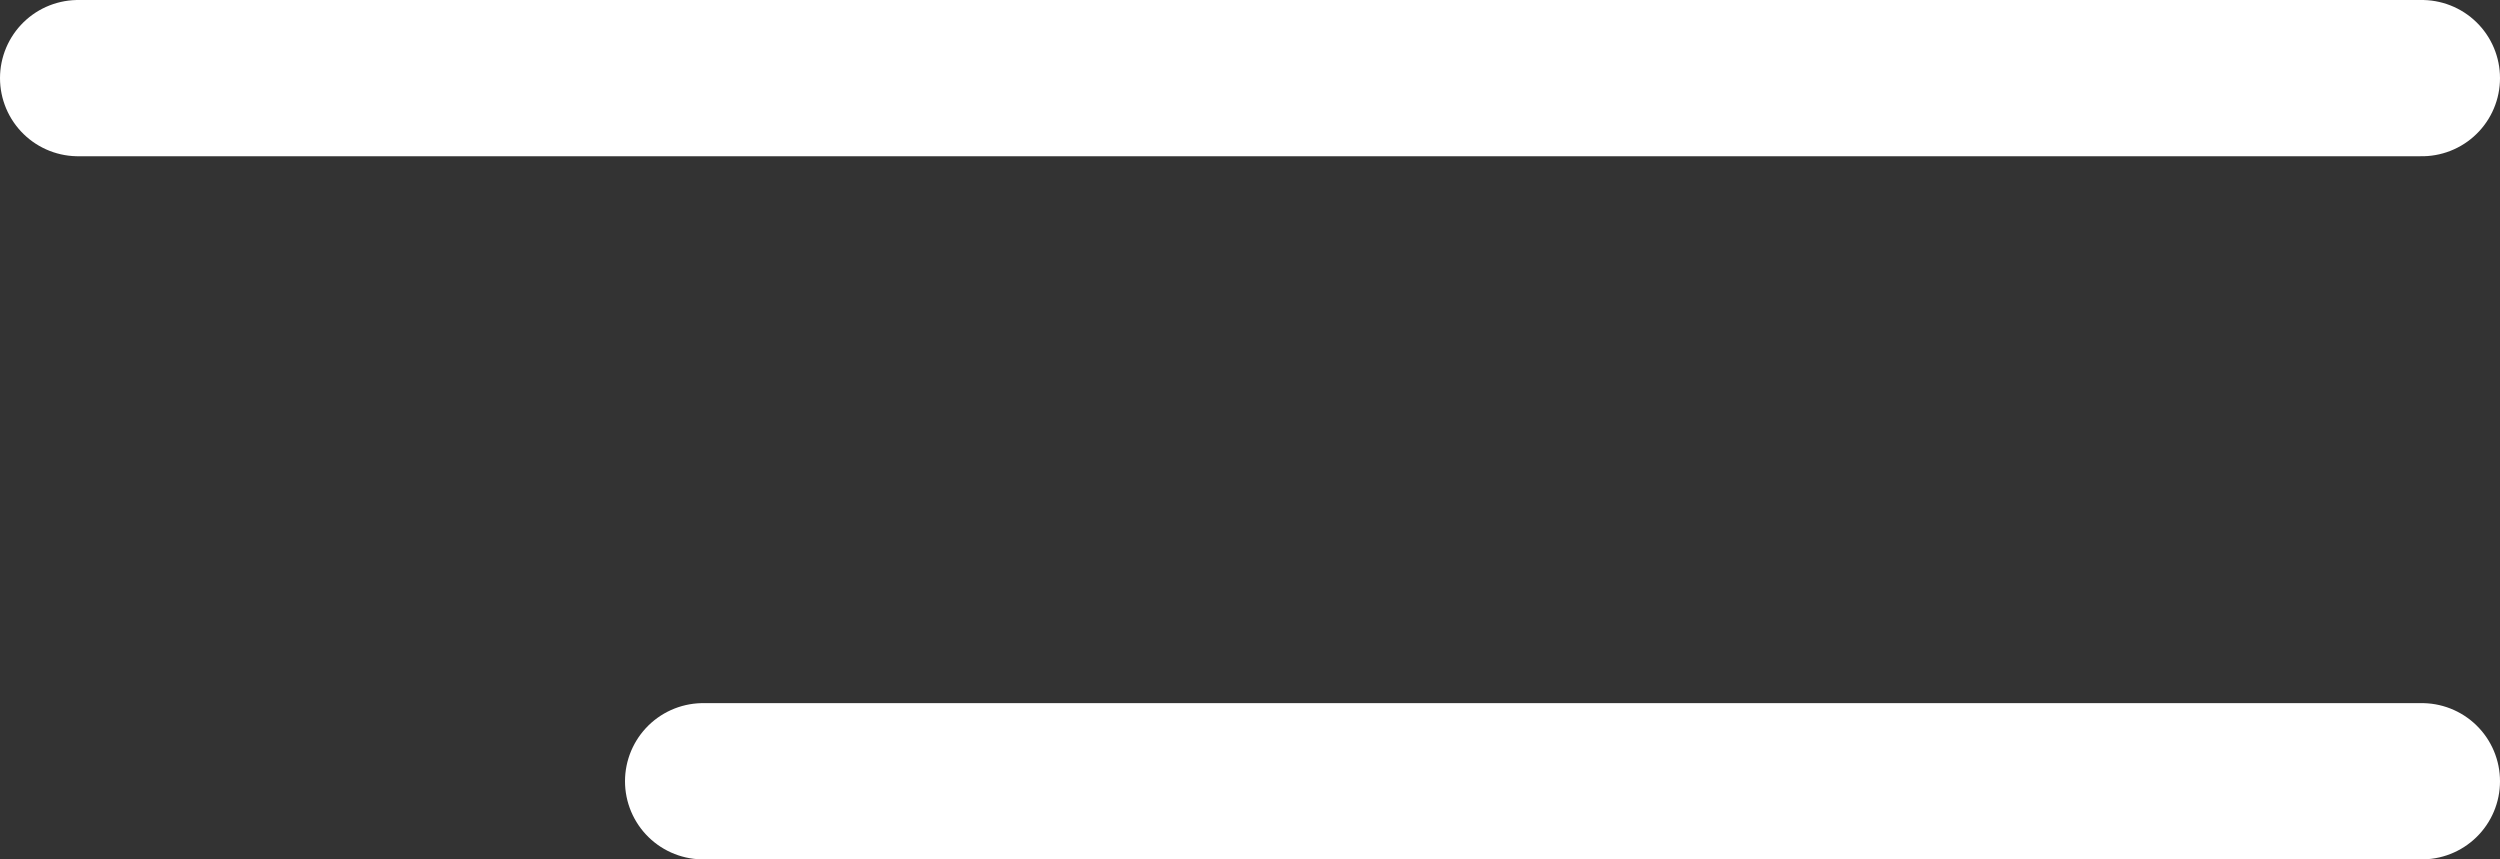 <svg width="32" height="11" viewBox="0 0 32 11" fill="none" xmlns="http://www.w3.org/2000/svg">
<rect x="0" y="0" width="32" height="11" fill="#333333" stroke="none"/>
<line x1="1" y1="1" x2="31" y2="1" stroke="white" stroke-width="2" stroke-linecap="round"/>
<line x1="9" y1="10" x2="31" y2="10" stroke="white" stroke-width="2" stroke-linecap="round"/>
</svg>
